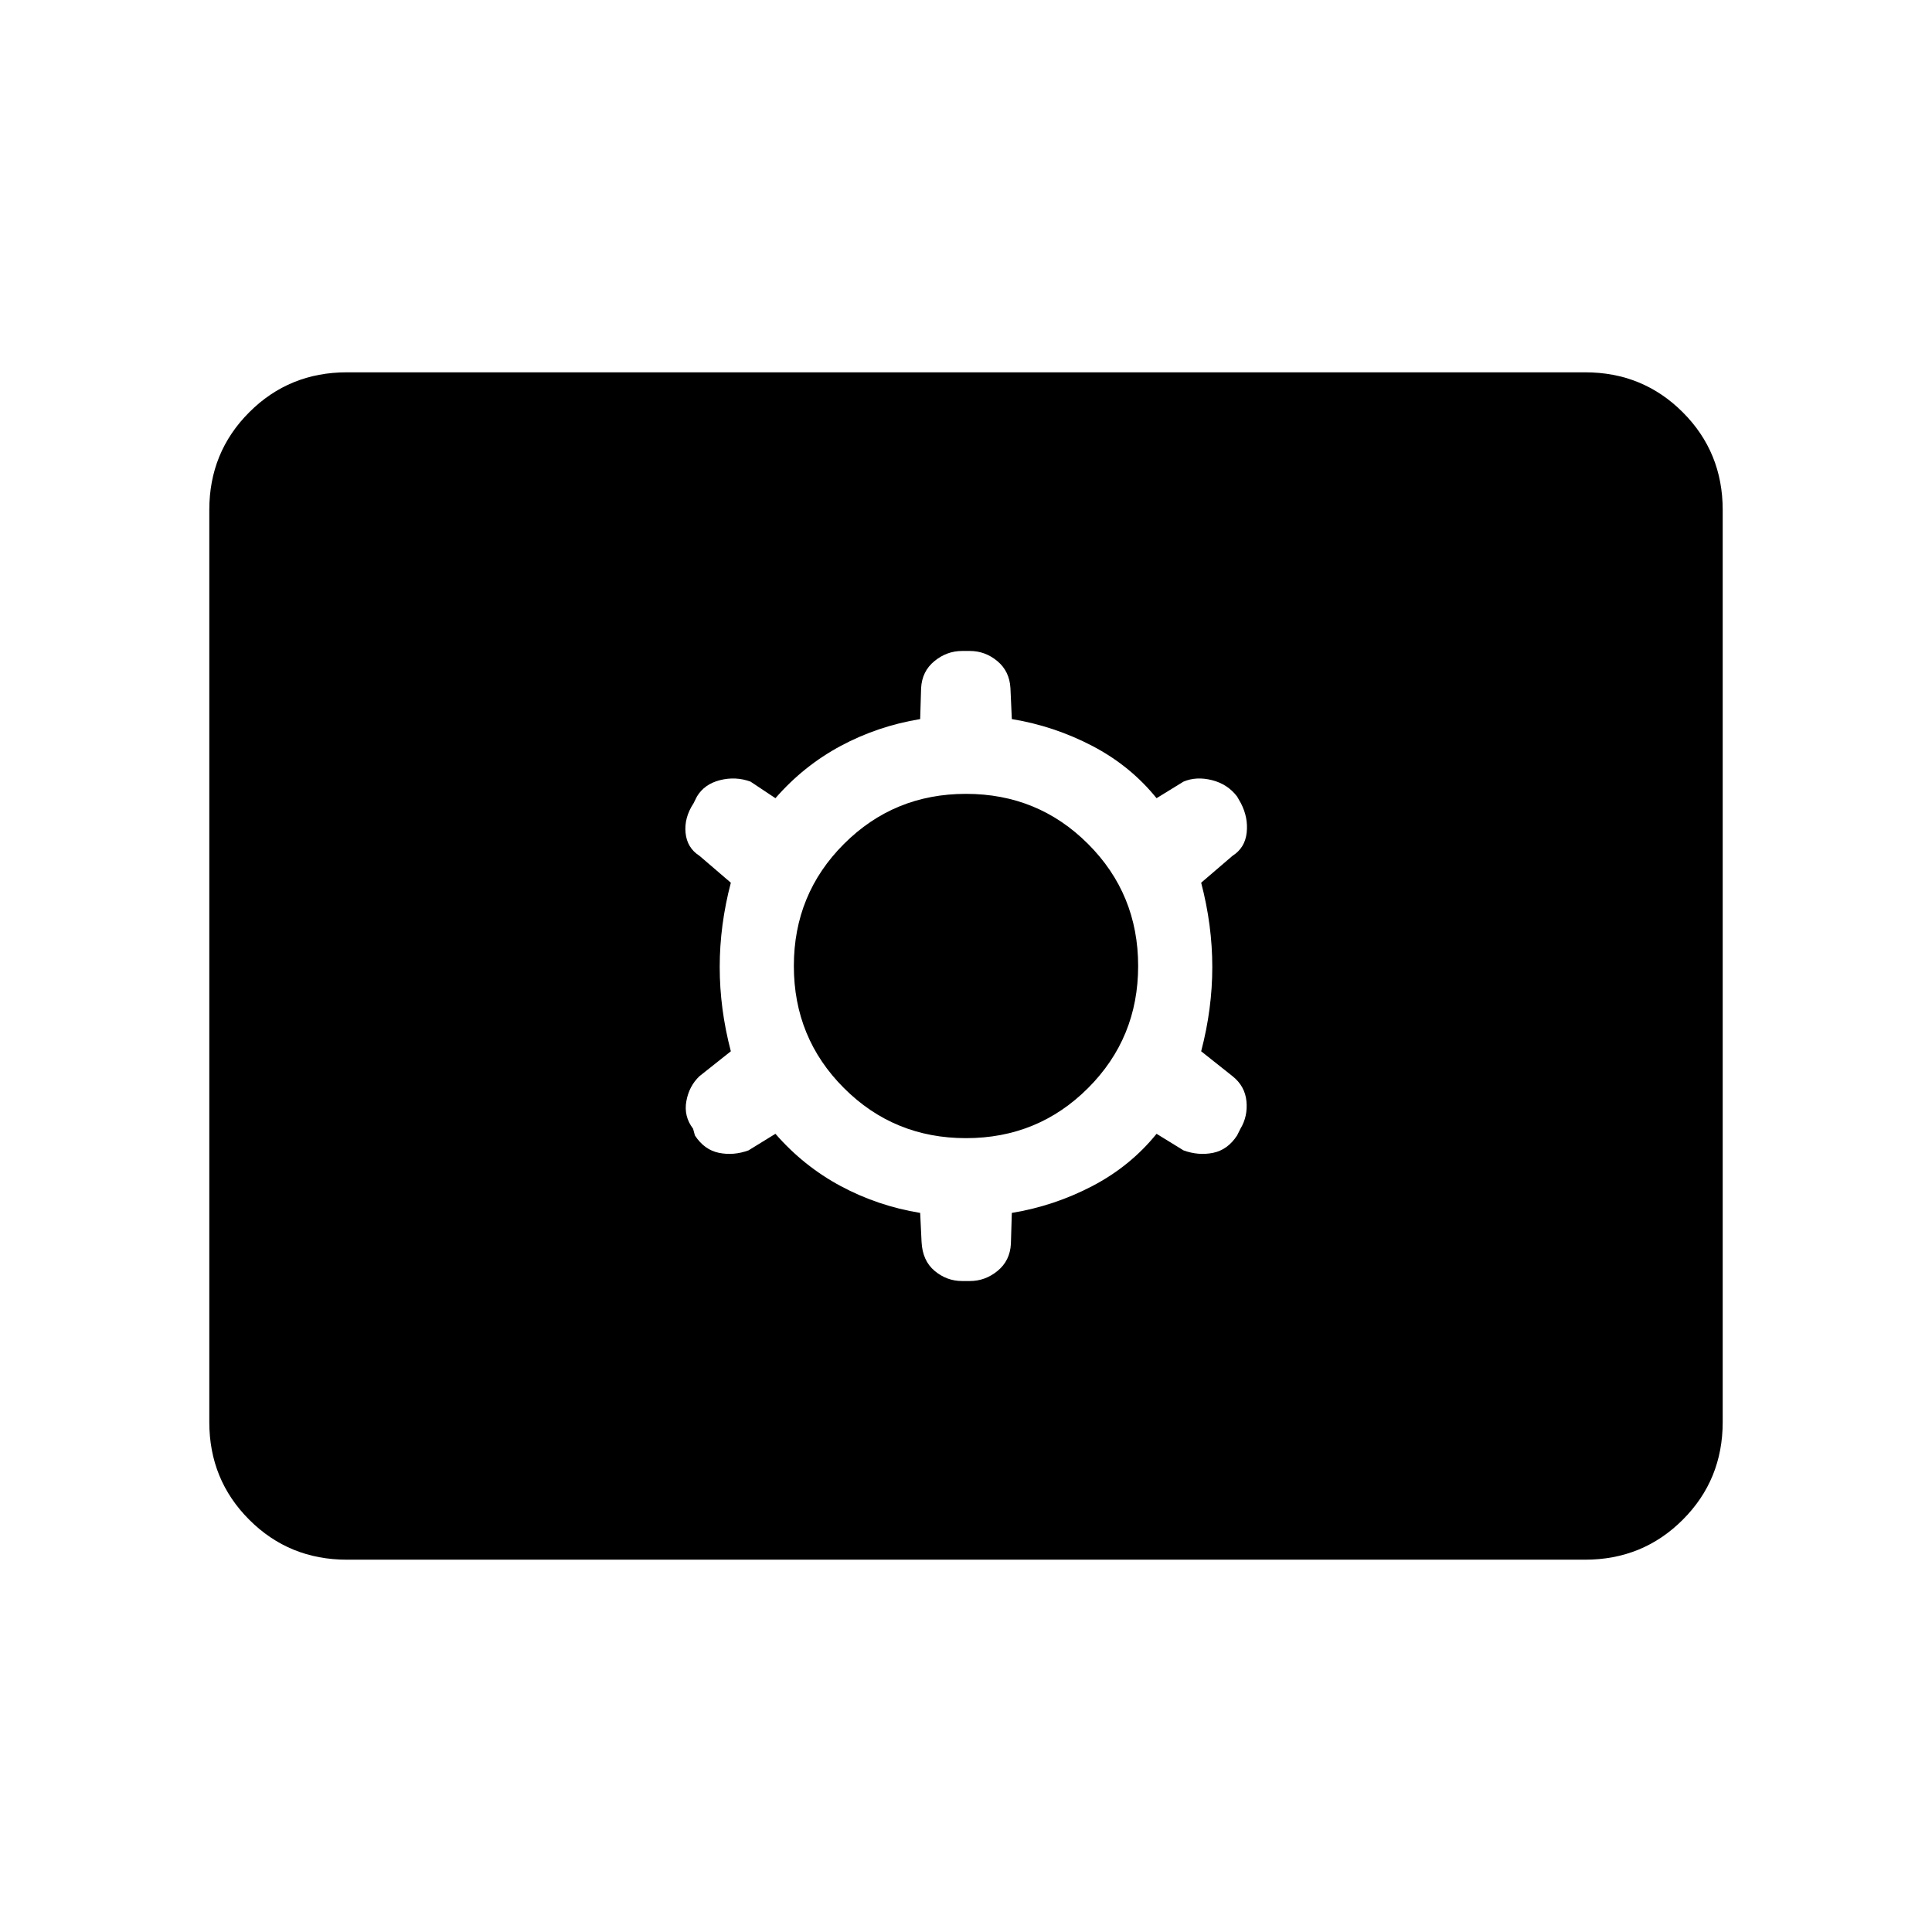 <svg xmlns="http://www.w3.org/2000/svg" height="48" viewBox="0 -960 960 960" width="48"><path d="M172.38-185q-28.69 0-48.53-19.85Q104-224.69 104-253.38v-453.24q0-28.69 19.85-48.53Q143.69-775 172.38-775h615.24q28.69 0 48.53 19.85Q856-735.31 856-706.62v453.24q0 28.69-19.85 48.53Q816.31-185 787.62-185H172.38Zm212.93-211.62q14 16.08 32.42 25.97 18.42 9.88 39.5 13.34l.69 14.39q.46 9.38 6.5 14.42 6.04 5.04 13.66 5.04h3.84q7.62 0 13.77-5.04 6.16-5.04 6.62-13.42l.46-15.39q21.08-3.46 40-13.34 18.92-9.89 31.92-25.97l13.39 8.24q7.38 2.69 14.65 1.23 7.27-1.47 11.96-8.62l1.69-3.38q3.7-6.16 2.97-13.66t-6.89-12.42l-15.61-12.39q5.53-21.07 5.53-41.88 0-20.81-5.53-41.88l15.61-13.39q6.16-3.92 7-11.42.85-7.5-2.84-14.66l-1.93-3.38q-4.69-6.15-12.46-8.12-7.77-1.96-14.15.73l-13.39 8.24q-13-16.08-31.92-25.97-18.92-9.88-40-13.34l-.69-15.39q-.46-8.38-6.5-13.42-6.04-5.04-13.66-5.04h-3.84q-7.62 0-13.77 5.04-6.16 5.04-6.62 13.42l-.46 15.39q-21.08 3.46-39.5 13.34-18.42 9.89-32.42 25.97l-12.39-8.24q-7.38-2.69-15.15-.73-7.77 1.97-11.46 8.12l-1.69 3.38q-4.7 7.16-3.97 14.66t6.89 11.42l15.61 13.39q-5.53 21.07-5.53 41.88 0 20.81 5.53 41.88l-15.61 12.39q-5.16 4.92-6.5 12.42-1.35 7.5 3.34 13.66l.93 3.38q4.69 7.15 11.96 8.62 7.27 1.46 14.65-1.23l13.39-8.24Zm94.69 2.16q-35.77 0-60.65-24.89-24.89-24.88-24.89-60.65 0-35.77 24.89-60.65 24.88-24.89 60.65-24.89 35.77 0 60.65 24.89 24.89 24.88 24.89 60.65 0 35.77-24.89 60.65-24.88 24.89-60.65 24.89Z"/></svg>